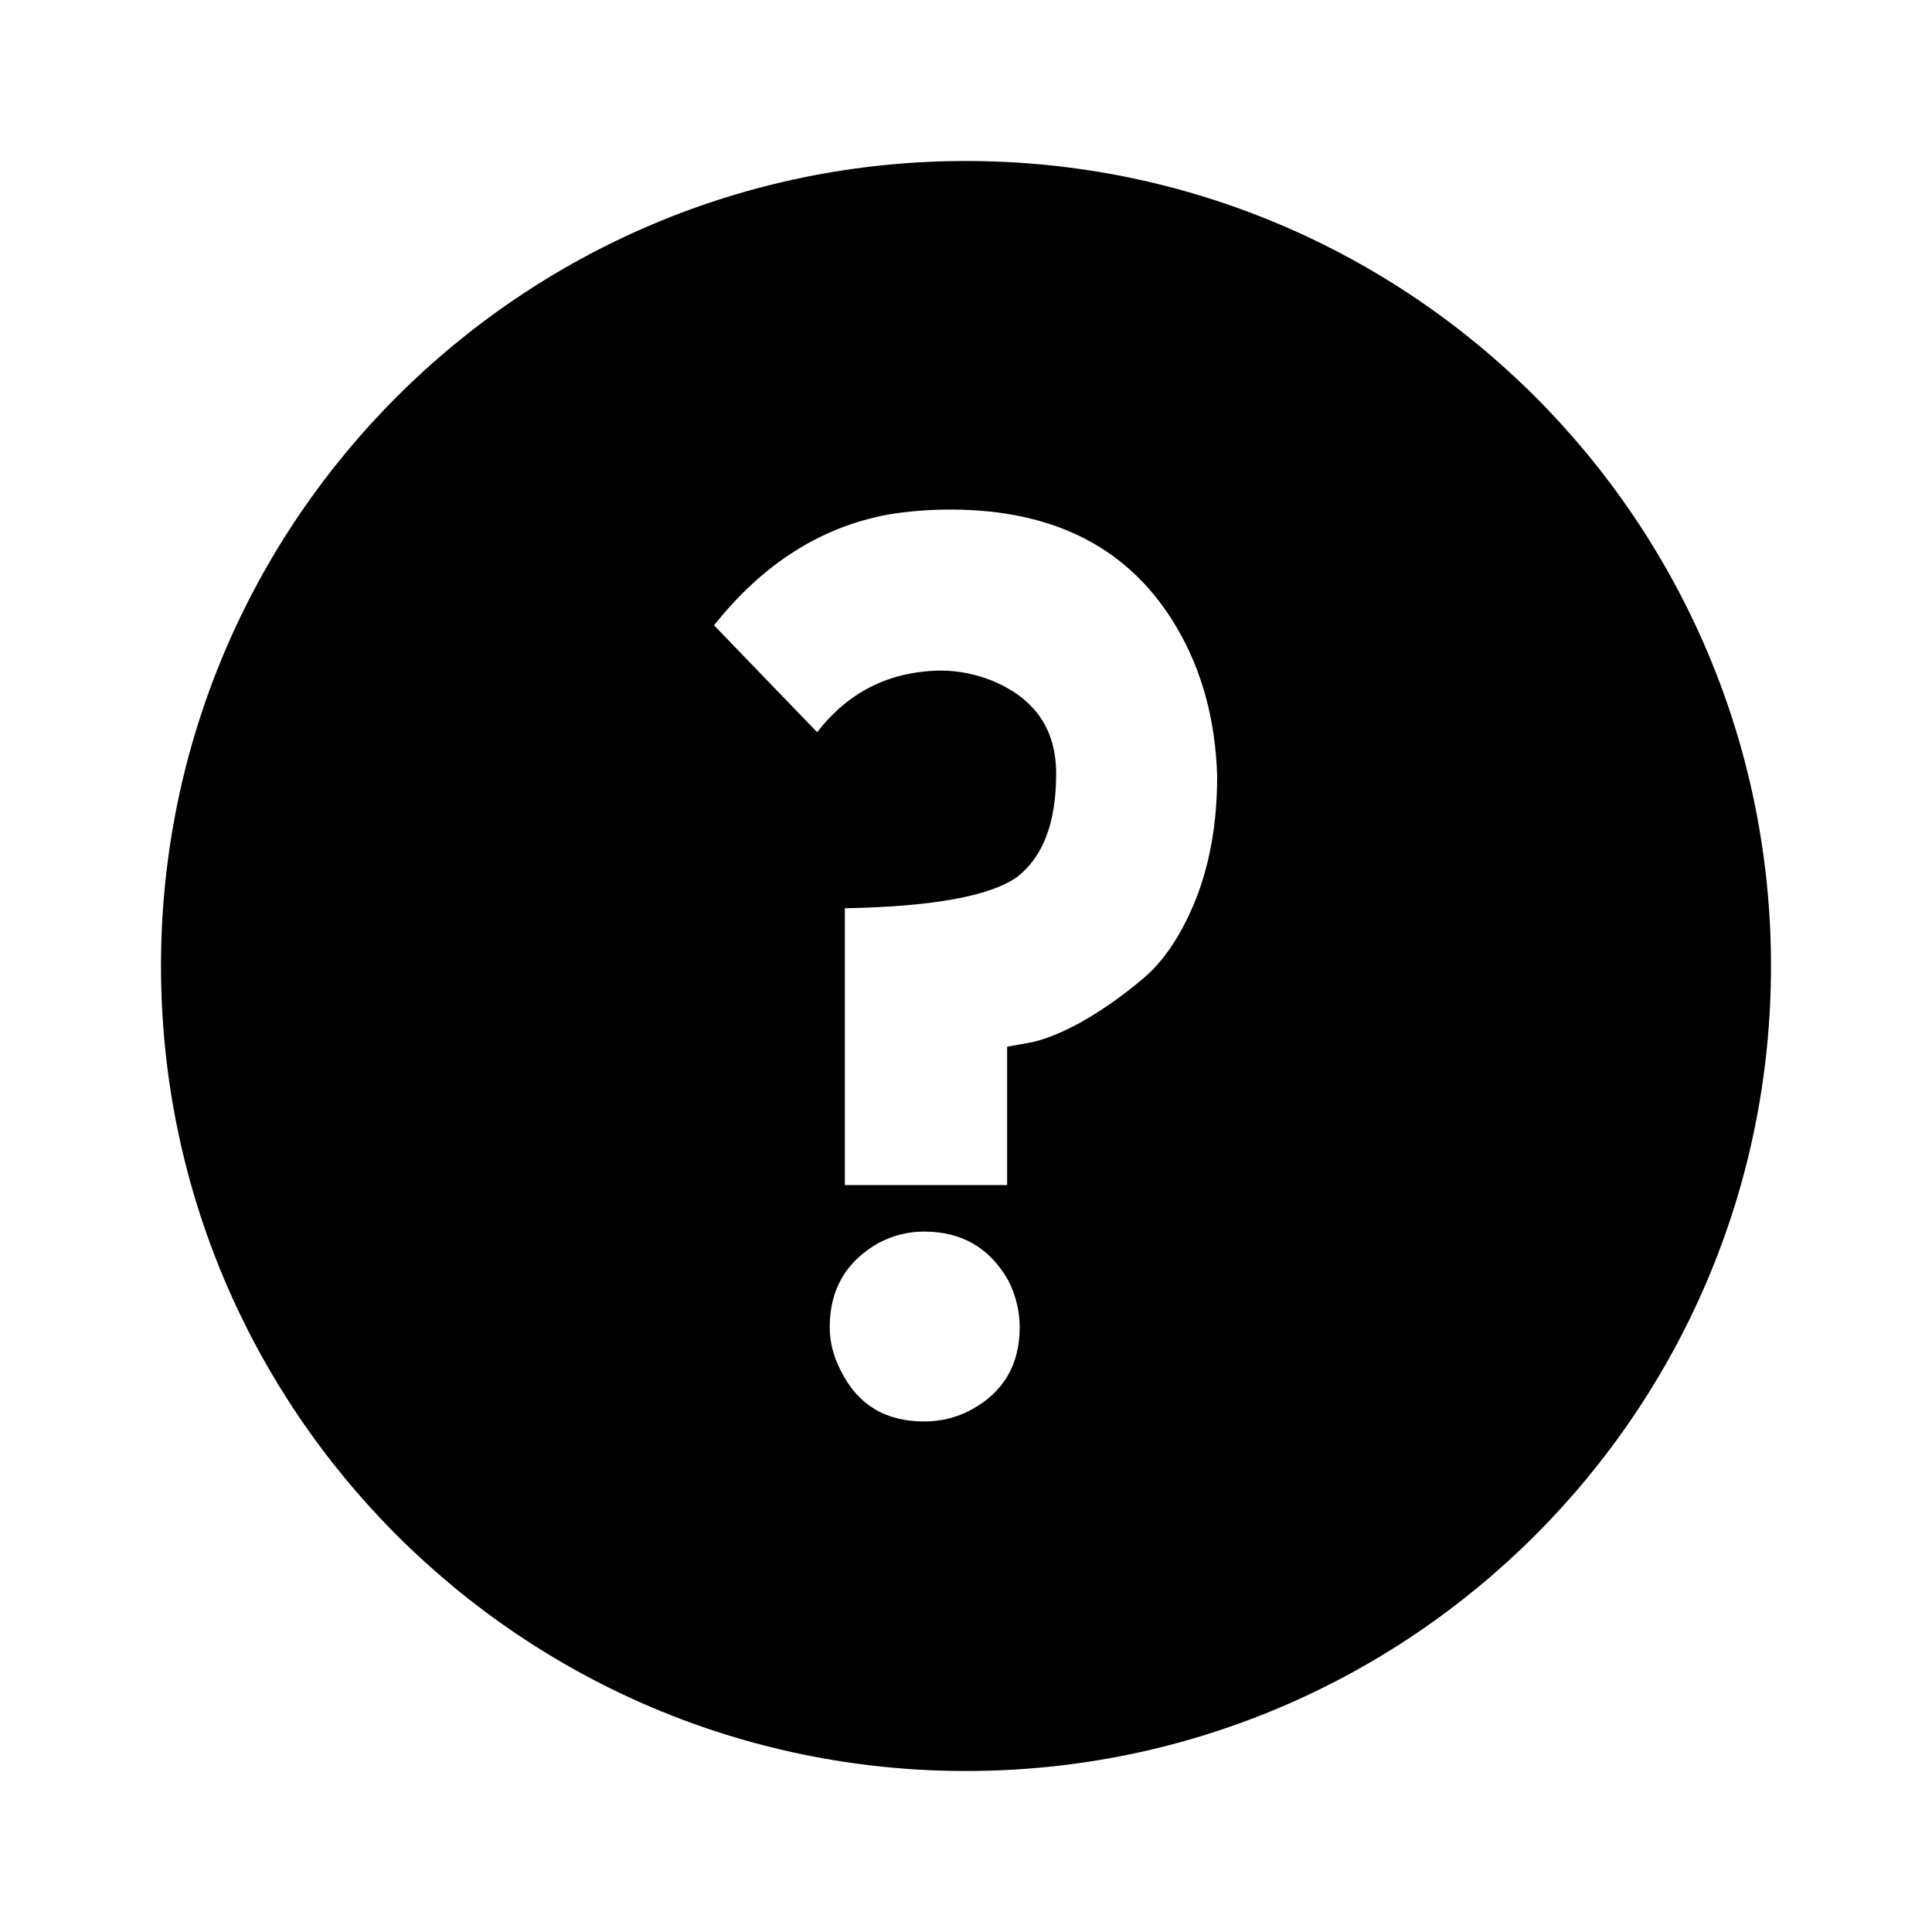 <svg width="24" height="24" viewBox="0 0 24 24" fill="none" xmlns="http://www.w3.org/2000/svg">
<path fill-rule="evenodd" clip-rule="evenodd" d="M12 22C17.523 22 22 17.523 22 12C22 6.477 17.523 2 12 2C6.477 2 2 6.477 2 12C2 17.523 6.477 22 12 22ZM11.026 6.393C10.193 6.549 9.474 7.007 8.87 7.768L10.151 9.096C10.537 8.596 11.047 8.34 11.682 8.33C11.901 8.33 12.115 8.372 12.323 8.455C12.854 8.674 13.12 9.059 13.12 9.611C13.12 10.215 12.959 10.643 12.636 10.893C12.302 11.132 11.589 11.262 10.495 11.283V14.721H12.511V13.002L12.776 12.955C12.953 12.924 13.167 12.84 13.417 12.705C13.677 12.559 13.938 12.377 14.198 12.158C14.459 11.939 14.677 11.611 14.854 11.174C15.031 10.726 15.12 10.215 15.12 9.643C15.099 8.945 14.932 8.33 14.62 7.799C14.047 6.82 13.11 6.33 11.807 6.33C11.537 6.33 11.276 6.351 11.026 6.393ZM10.917 15.439C10.511 15.668 10.307 16.017 10.307 16.486C10.307 16.674 10.354 16.856 10.448 17.033C10.656 17.45 11 17.658 11.479 17.658C11.688 17.658 11.88 17.611 12.057 17.517C12.464 17.299 12.667 16.955 12.667 16.486C12.667 16.288 12.62 16.096 12.526 15.908C12.297 15.502 11.948 15.299 11.479 15.299C11.281 15.299 11.094 15.346 10.917 15.439Z" fill="black"/>
</svg>
